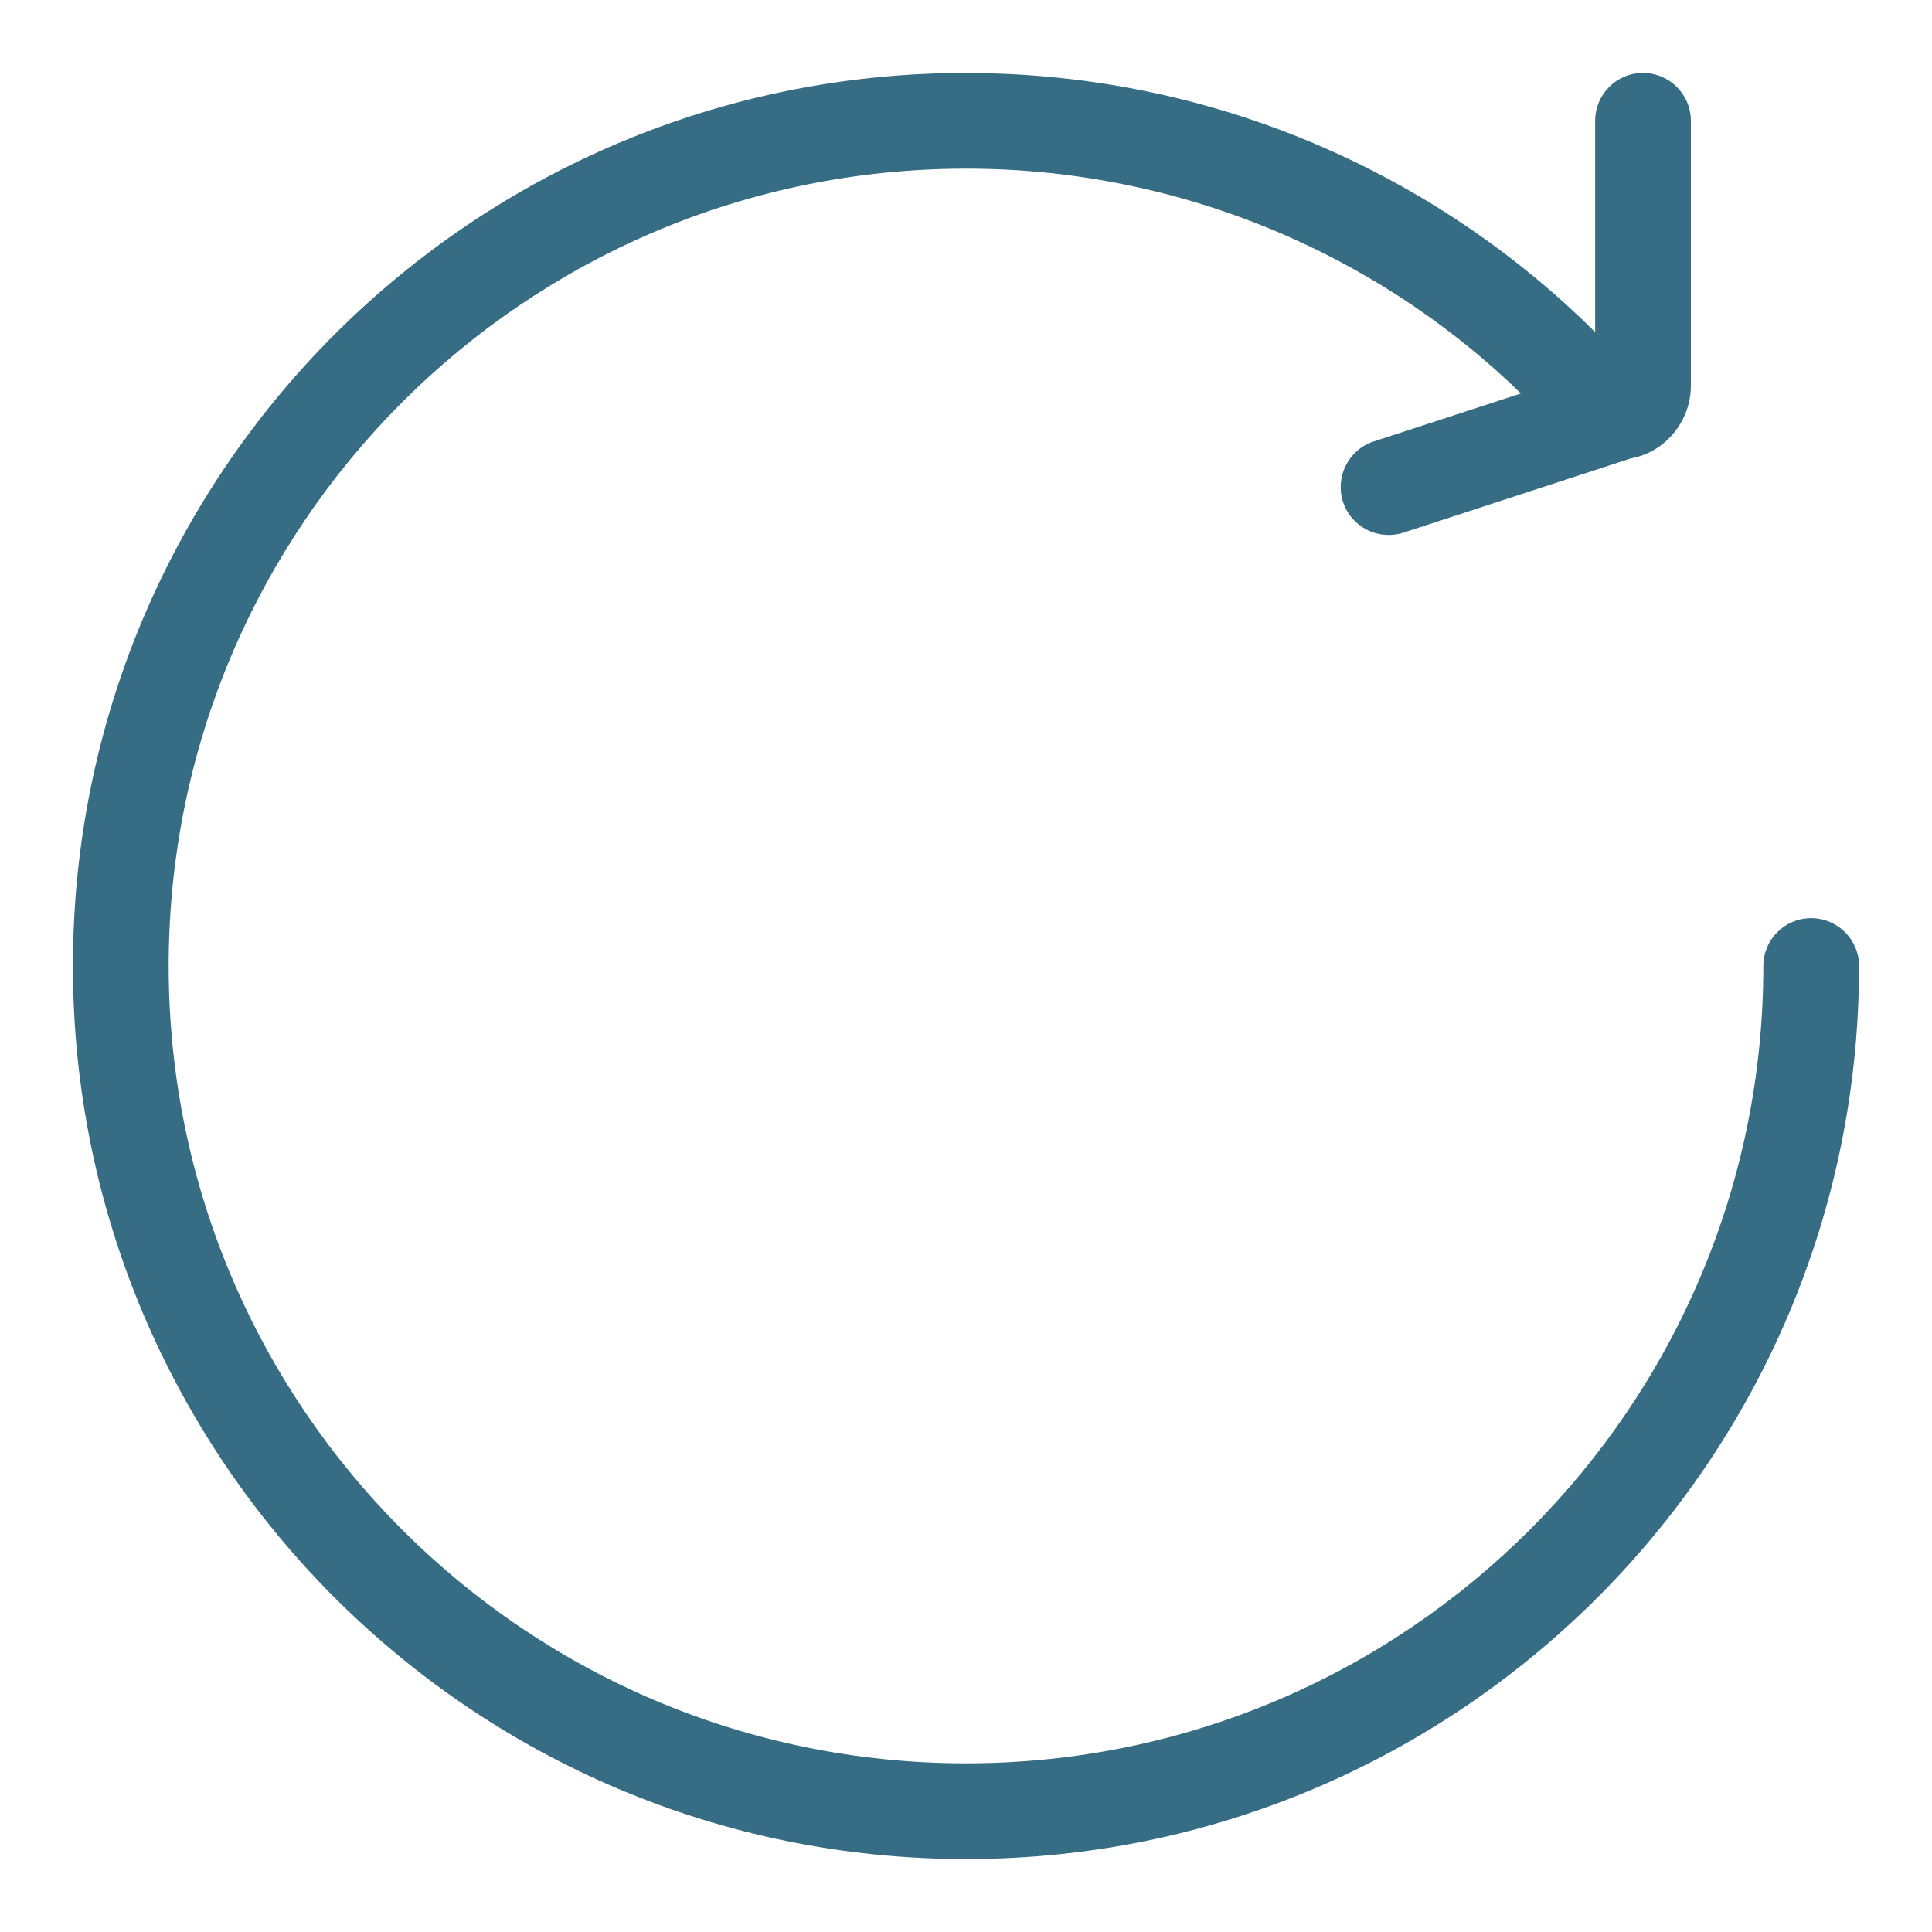 <svg width="20" height="20" viewBox="0 0 20 20" fill="none" xmlns="http://www.w3.org/2000/svg">
<path d="M17.008 0.755C17.282 0.755 17.504 0.977 17.504 1.251V3.989L17.502 4.049C17.492 4.187 17.444 4.32 17.364 4.434C17.285 4.547 17.177 4.638 17.051 4.694L16.995 4.716C16.957 4.73 16.918 4.739 16.878 4.747L14.528 5.514C14.268 5.598 13.988 5.456 13.903 5.196C13.819 4.936 13.96 4.655 14.221 4.57L15.745 4.073C15.055 3.403 14.251 2.858 13.37 2.464C12.31 1.99 11.162 1.745 10.001 1.746H10C5.442 1.746 1.746 5.442 1.746 10C1.746 14.558 5.442 18.254 10 18.254C14.558 18.254 18.254 14.558 18.254 10C18.254 9.726 18.475 9.505 18.749 9.505C19.023 9.505 19.245 9.726 19.245 10C19.245 15.106 15.106 19.245 10 19.245C4.894 19.245 0.755 15.106 0.755 10C0.755 4.894 4.894 0.755 10 0.755V0.756C11.301 0.755 12.587 1.028 13.774 1.559C14.794 2.015 15.722 2.652 16.513 3.438V1.251C16.513 0.977 16.734 0.755 17.008 0.755Z" fill="#366D84"/>
</svg>
